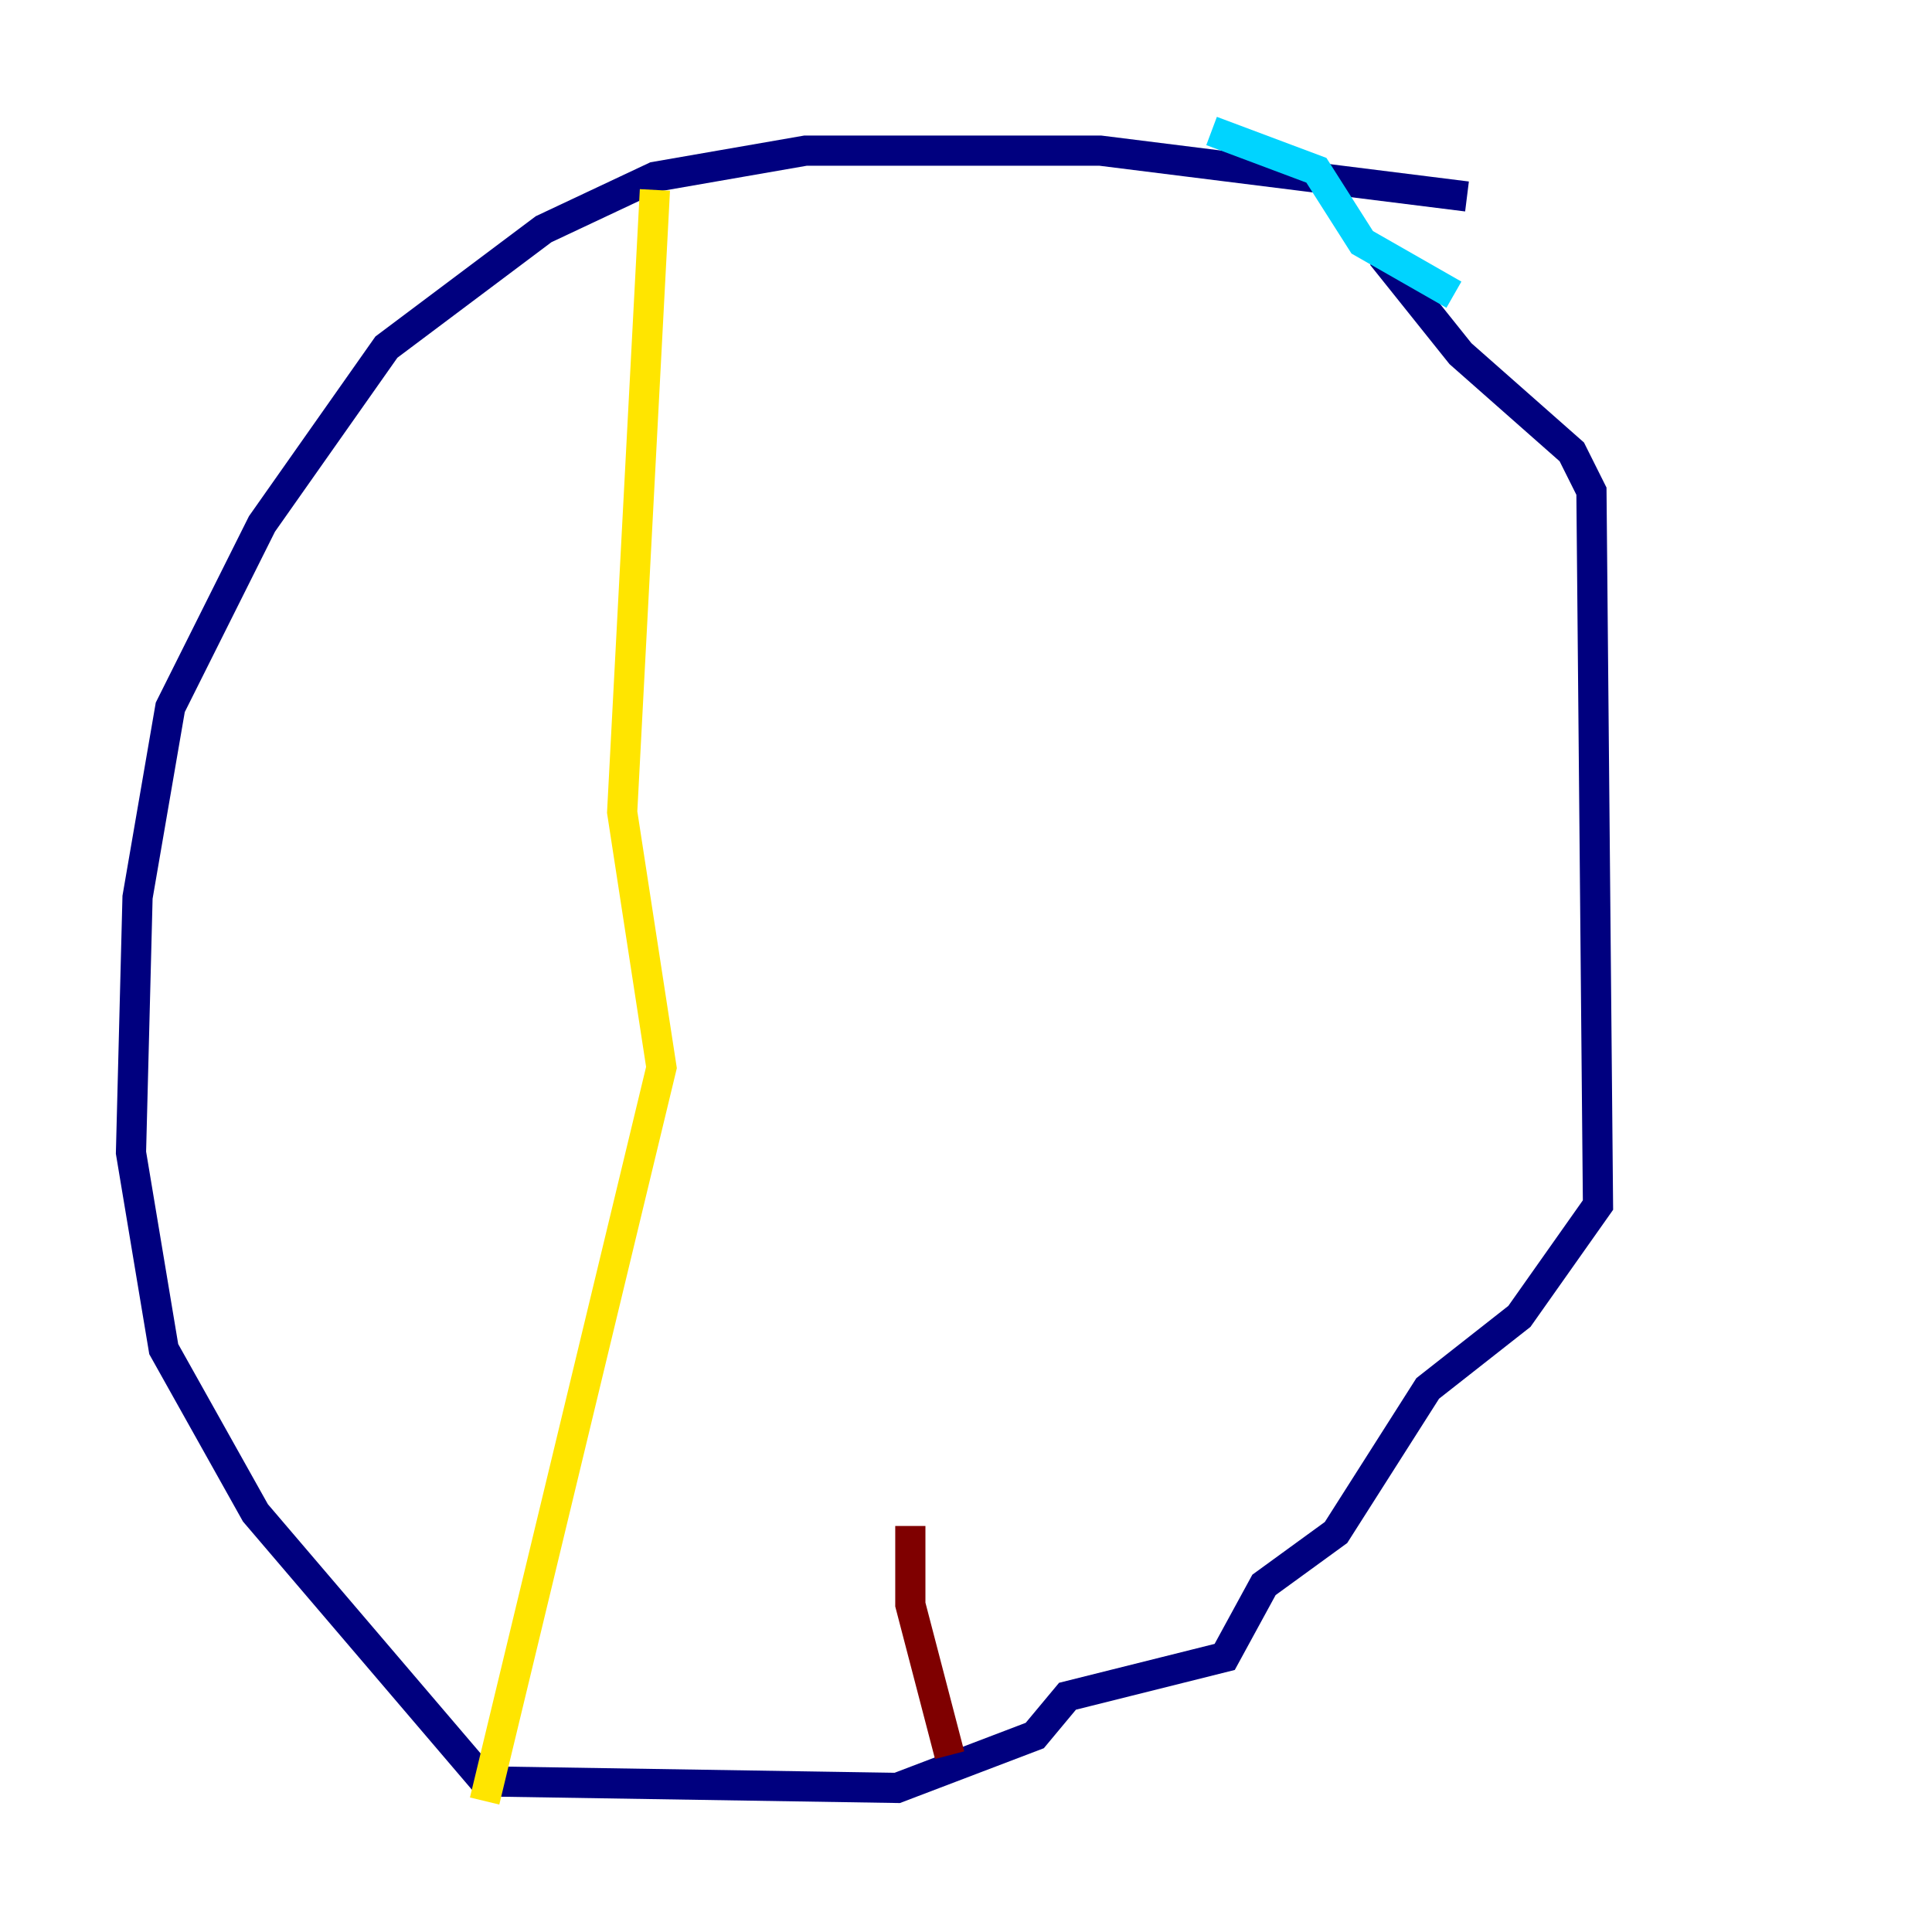 <?xml version="1.0" encoding="utf-8" ?>
<svg baseProfile="tiny" height="128" version="1.2" viewBox="0,0,128,128" width="128" xmlns="http://www.w3.org/2000/svg" xmlns:ev="http://www.w3.org/2001/xml-events" xmlns:xlink="http://www.w3.org/1999/xlink"><defs /><polyline fill="none" points="97.193,13.017 72.895,9.98 53.37,9.98 43.39,11.715 36.014,15.186 25.6,22.997 17.356,34.712 11.281,46.861 9.112,59.444 8.678,76.366 10.848,89.383 16.922,100.231 32.108,118.02 59.444,118.454 68.556,114.983 70.725,112.38 81.139,109.776 83.742,105.003 88.515,101.532 94.59,91.986 100.664,87.214 105.871,79.837 105.437,32.542 104.136,29.939 96.759,23.43 91.552,16.922" stroke="#00007f" stroke-width="2" /><polyline fill="none" points="80.271,8.678 87.214,11.281 90.251,16.054 96.325,19.525" stroke="#00d4ff" stroke-width="2" /><polyline fill="none" points="43.39,12.583 41.22,53.803 43.824,70.725 32.108,119.322" stroke="#ffe500" stroke-width="2" /><polyline fill="none" points="62.915,116.285 60.312,106.305 60.312,101.098" stroke="#7f0000" stroke-width="2" /></svg>